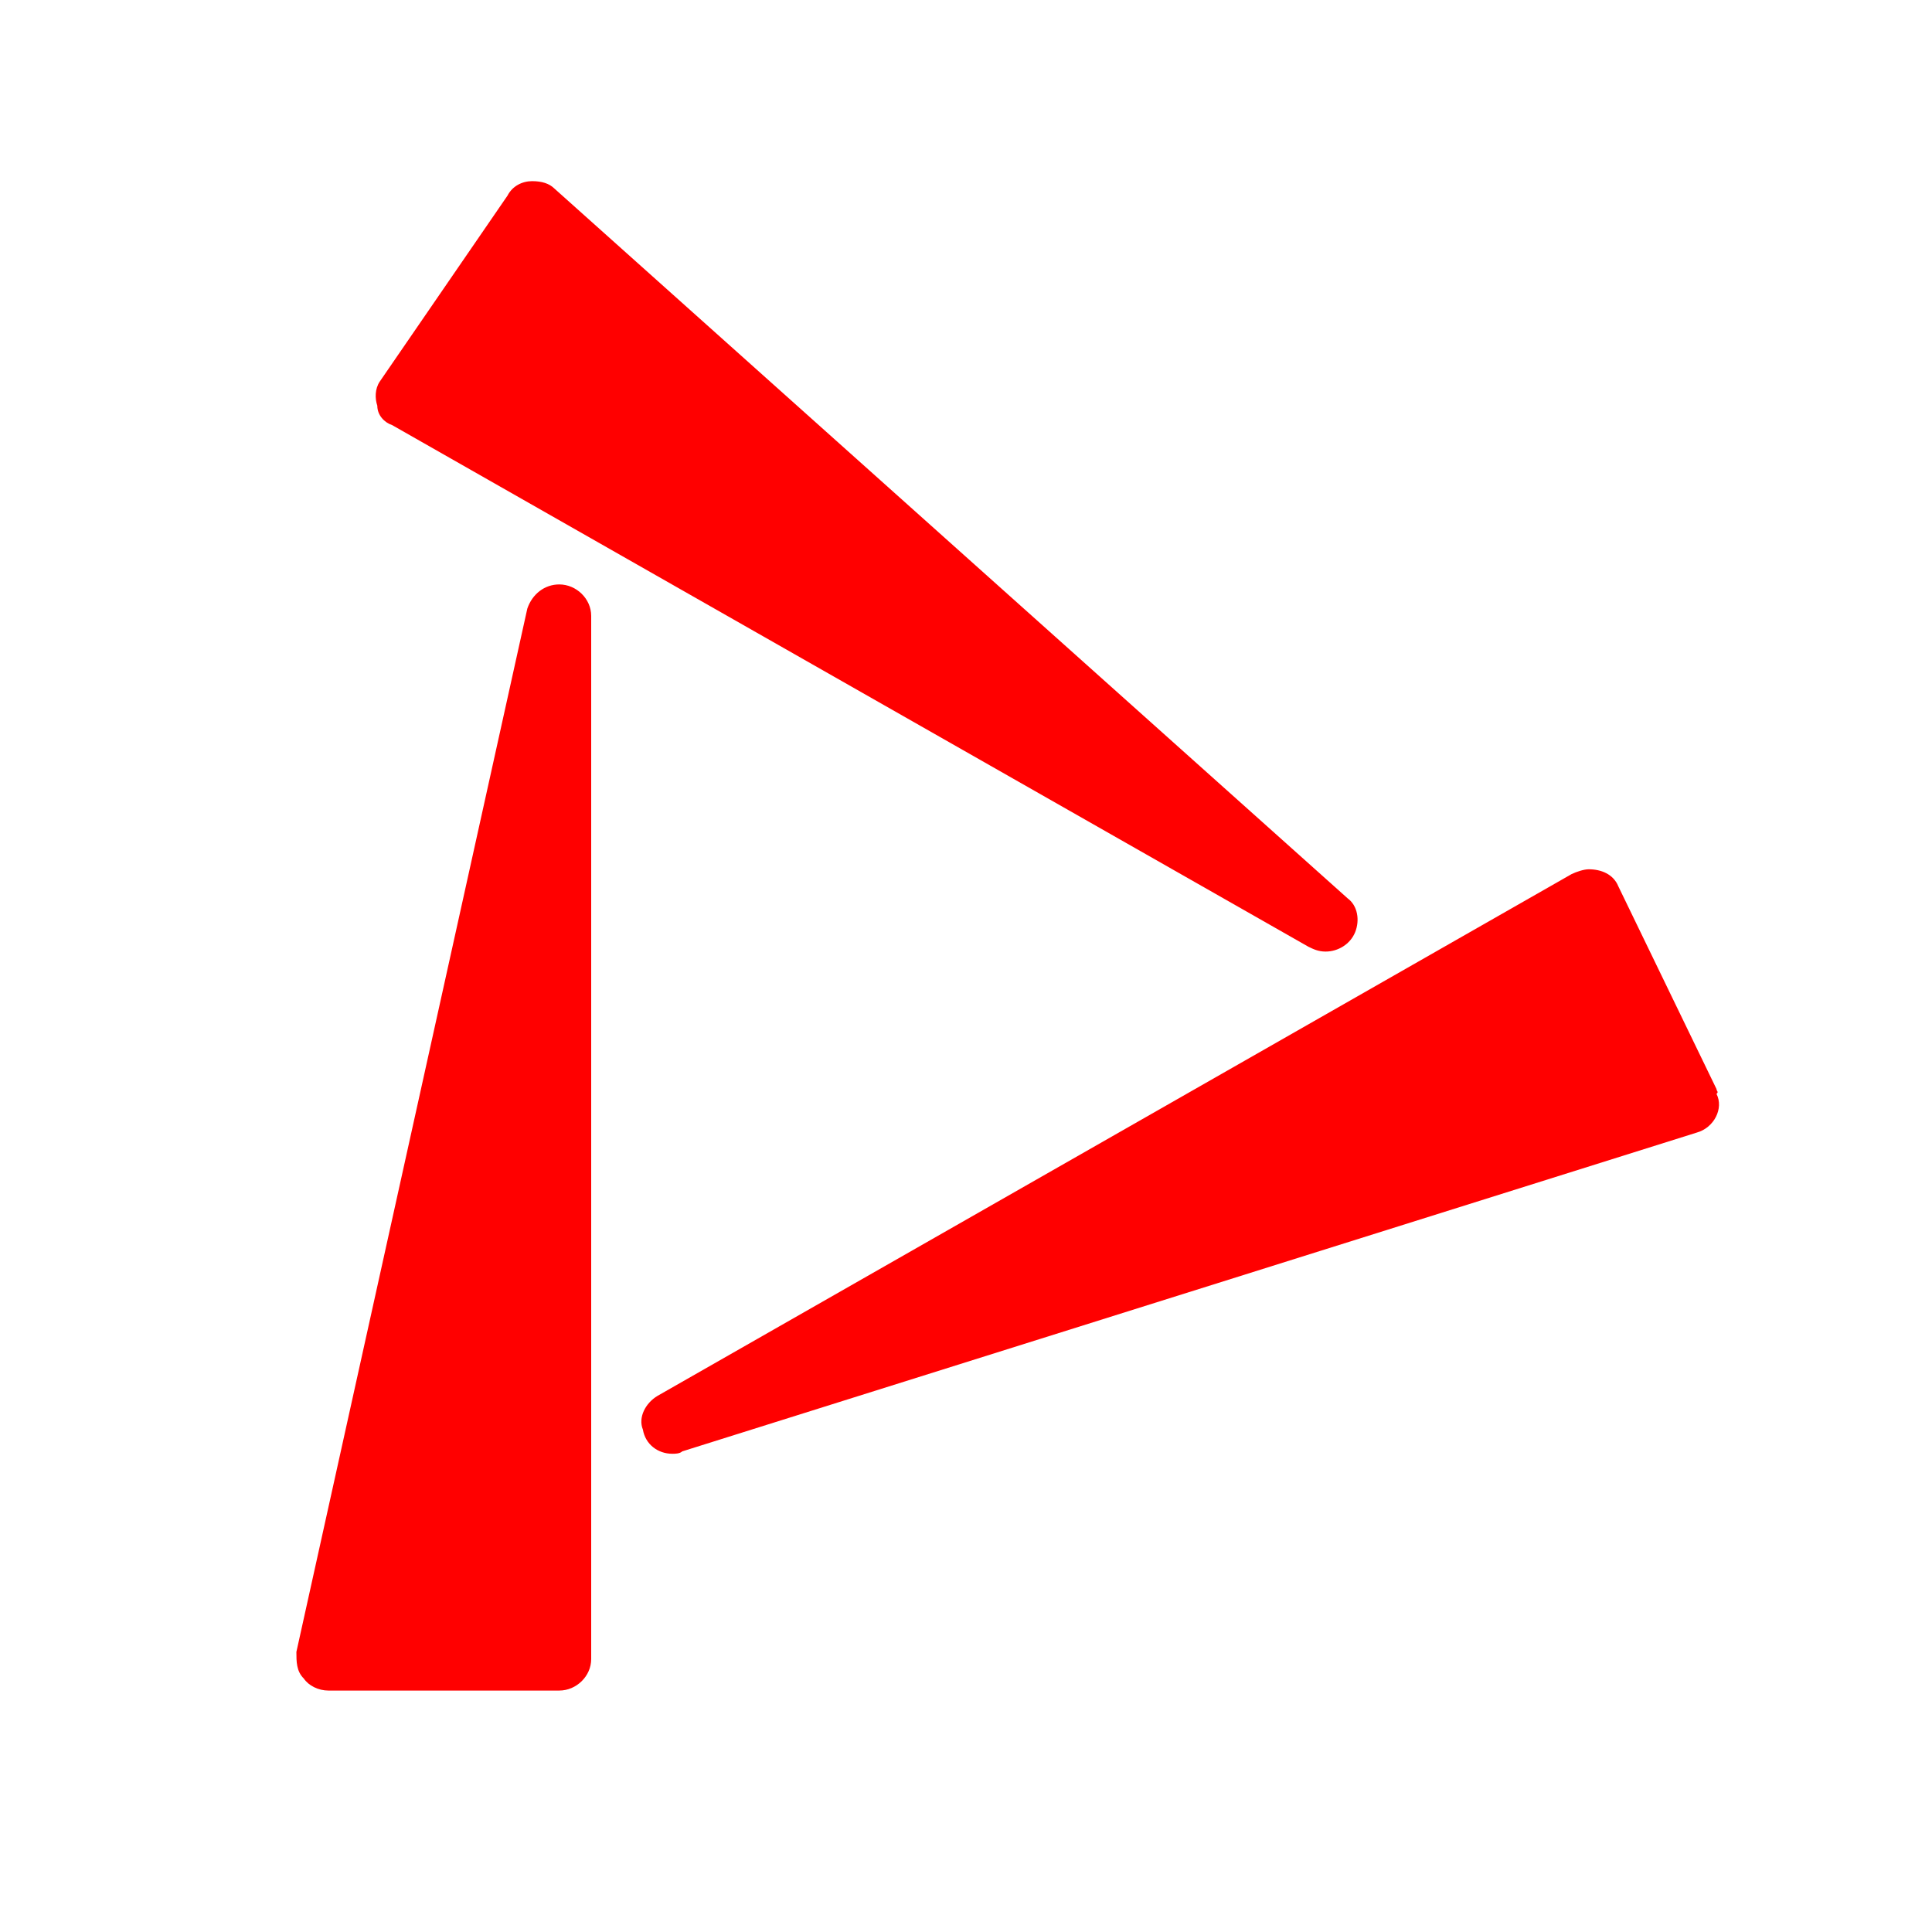 <svg width="34" height="34" viewBox="0 0 34 34" fill="none" xmlns="http://www.w3.org/2000/svg">
<path fill-rule="evenodd" clip-rule="evenodd" d="M6.899 7.48L23.026 16.661C23.113 16.703 23.199 16.746 23.329 16.746C23.545 16.746 23.761 16.619 23.848 16.406C23.934 16.193 23.891 15.938 23.718 15.811L9.753 3.315C9.666 3.23 9.537 3.188 9.364 3.188C9.191 3.188 9.018 3.273 8.931 3.443L6.683 6.715C6.597 6.843 6.597 7.013 6.64 7.14C6.64 7.31 6.769 7.438 6.899 7.48ZM30.208 19.166L28.479 15.596C28.392 15.383 28.176 15.298 27.96 15.298C27.873 15.298 27.744 15.341 27.657 15.383L11.573 24.564C11.357 24.692 11.227 24.947 11.314 25.159C11.357 25.414 11.573 25.584 11.833 25.584C11.876 25.584 11.963 25.584 12.006 25.542L29.862 19.931C30.165 19.846 30.338 19.506 30.208 19.251C30.235 19.225 30.229 19.215 30.22 19.201C30.215 19.192 30.208 19.182 30.208 19.166ZM9.28 10.71C9.367 10.455 9.583 10.285 9.842 10.285C10.145 10.285 10.404 10.54 10.404 10.837V29.198C10.404 29.496 10.145 29.751 9.842 29.751H5.778C5.605 29.751 5.432 29.666 5.346 29.539C5.216 29.411 5.216 29.241 5.216 29.071L9.28 10.71Z" fill="#FF0000"/>
</svg>
